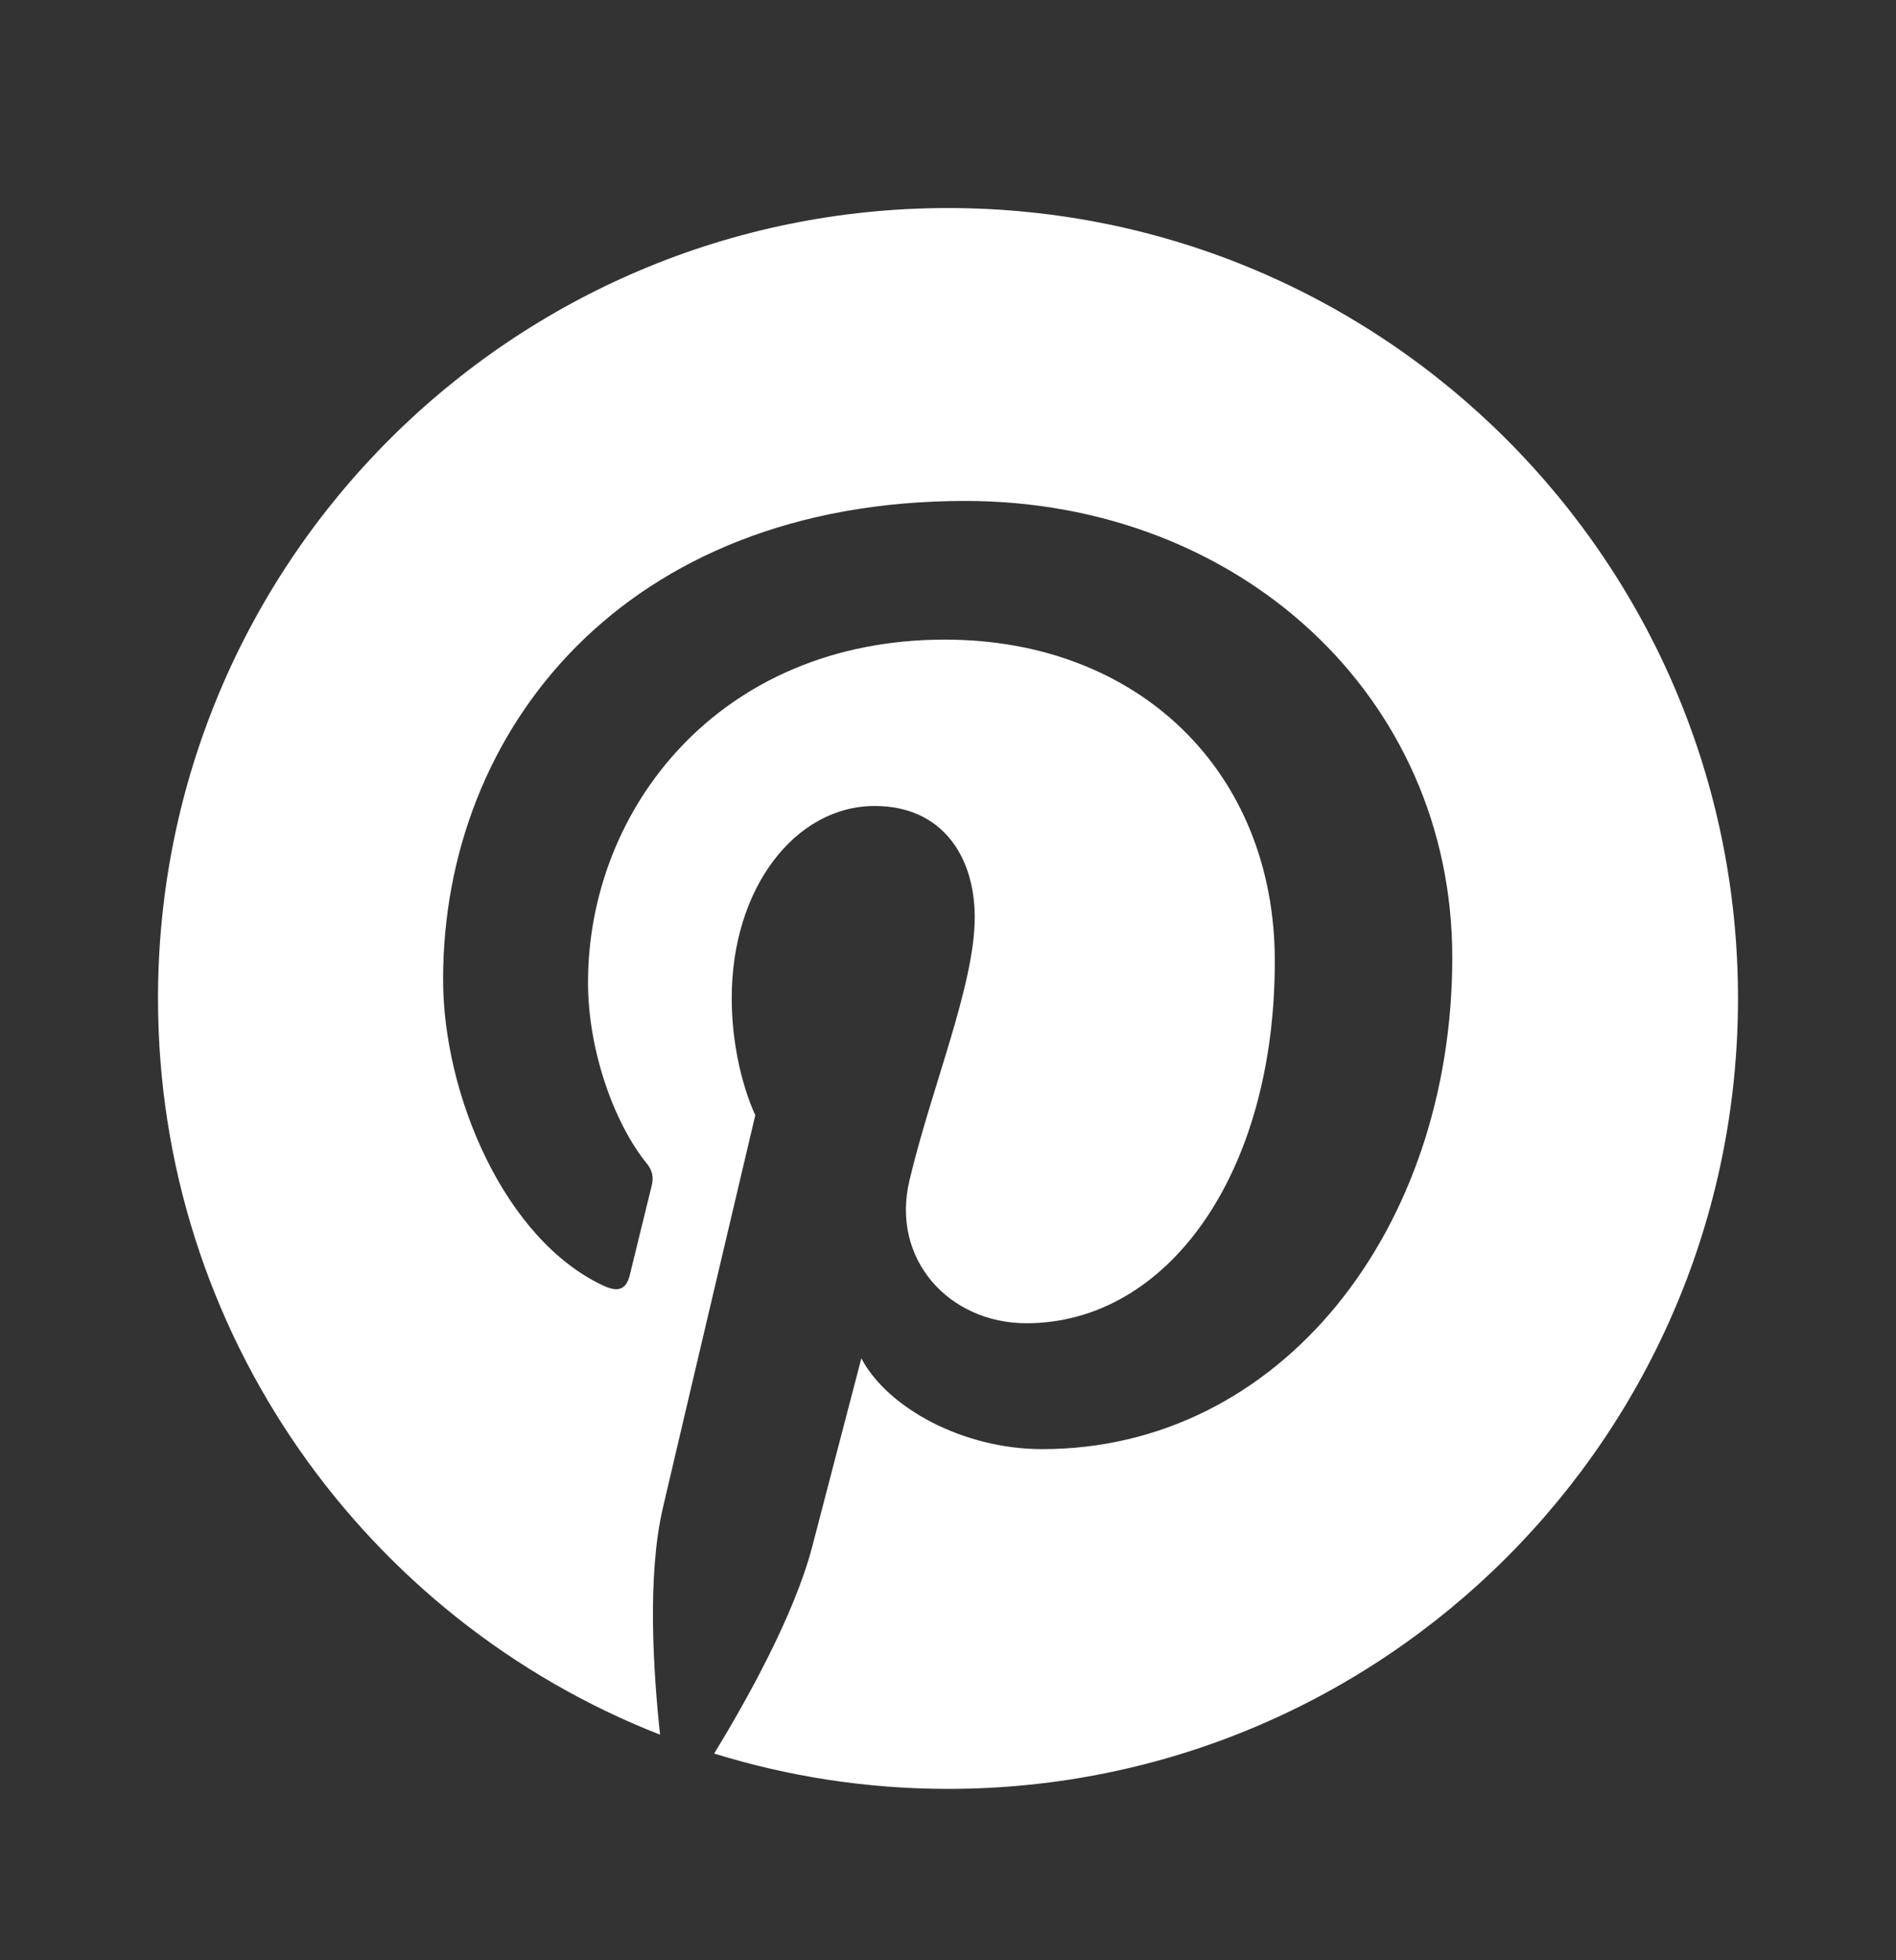 <svg width="30" height="31" viewBox="0 0 30 31" fill="none" xmlns="http://www.w3.org/2000/svg">
<rect x="0" y="0" width="30" height="31" fill="#333333" stroke="none"/>
<path d="M27.5 15.79C27.5 22.695 21.905 28.29 15 28.29C13.71 28.29 12.47 28.093 11.3 27.731C11.809 26.899 12.571 25.538 12.853 24.454C13.004 23.87 13.629 21.481 13.629 21.481C14.037 22.257 15.227 22.917 16.492 22.917C20.262 22.917 22.979 19.449 22.979 15.14C22.979 11.012 19.607 7.922 15.272 7.922C9.879 7.922 7.011 11.541 7.011 15.488C7.011 17.322 7.989 19.606 9.546 20.331C9.783 20.442 9.909 20.392 9.965 20.165C10.005 19.994 10.217 19.142 10.312 18.749C10.343 18.623 10.328 18.512 10.227 18.391C9.718 17.761 9.304 16.612 9.304 15.538C9.304 12.781 11.391 10.115 14.95 10.115C18.019 10.115 20.171 12.206 20.171 15.2C20.171 18.582 18.463 20.926 16.24 20.926C15.015 20.926 14.093 19.913 14.39 18.668C14.743 17.181 15.423 15.578 15.423 14.505C15.423 13.547 14.909 12.746 13.841 12.746C12.586 12.746 11.578 14.041 11.578 15.78C11.578 16.889 11.951 17.635 11.951 17.635C11.951 17.635 10.716 22.867 10.489 23.845C10.237 24.923 10.338 26.445 10.444 27.433C5.796 25.614 2.5 21.087 2.5 15.79C2.5 8.885 8.095 3.29 15 3.29C21.905 3.29 27.5 8.885 27.5 15.79Z" fill="white"/>
</svg>

